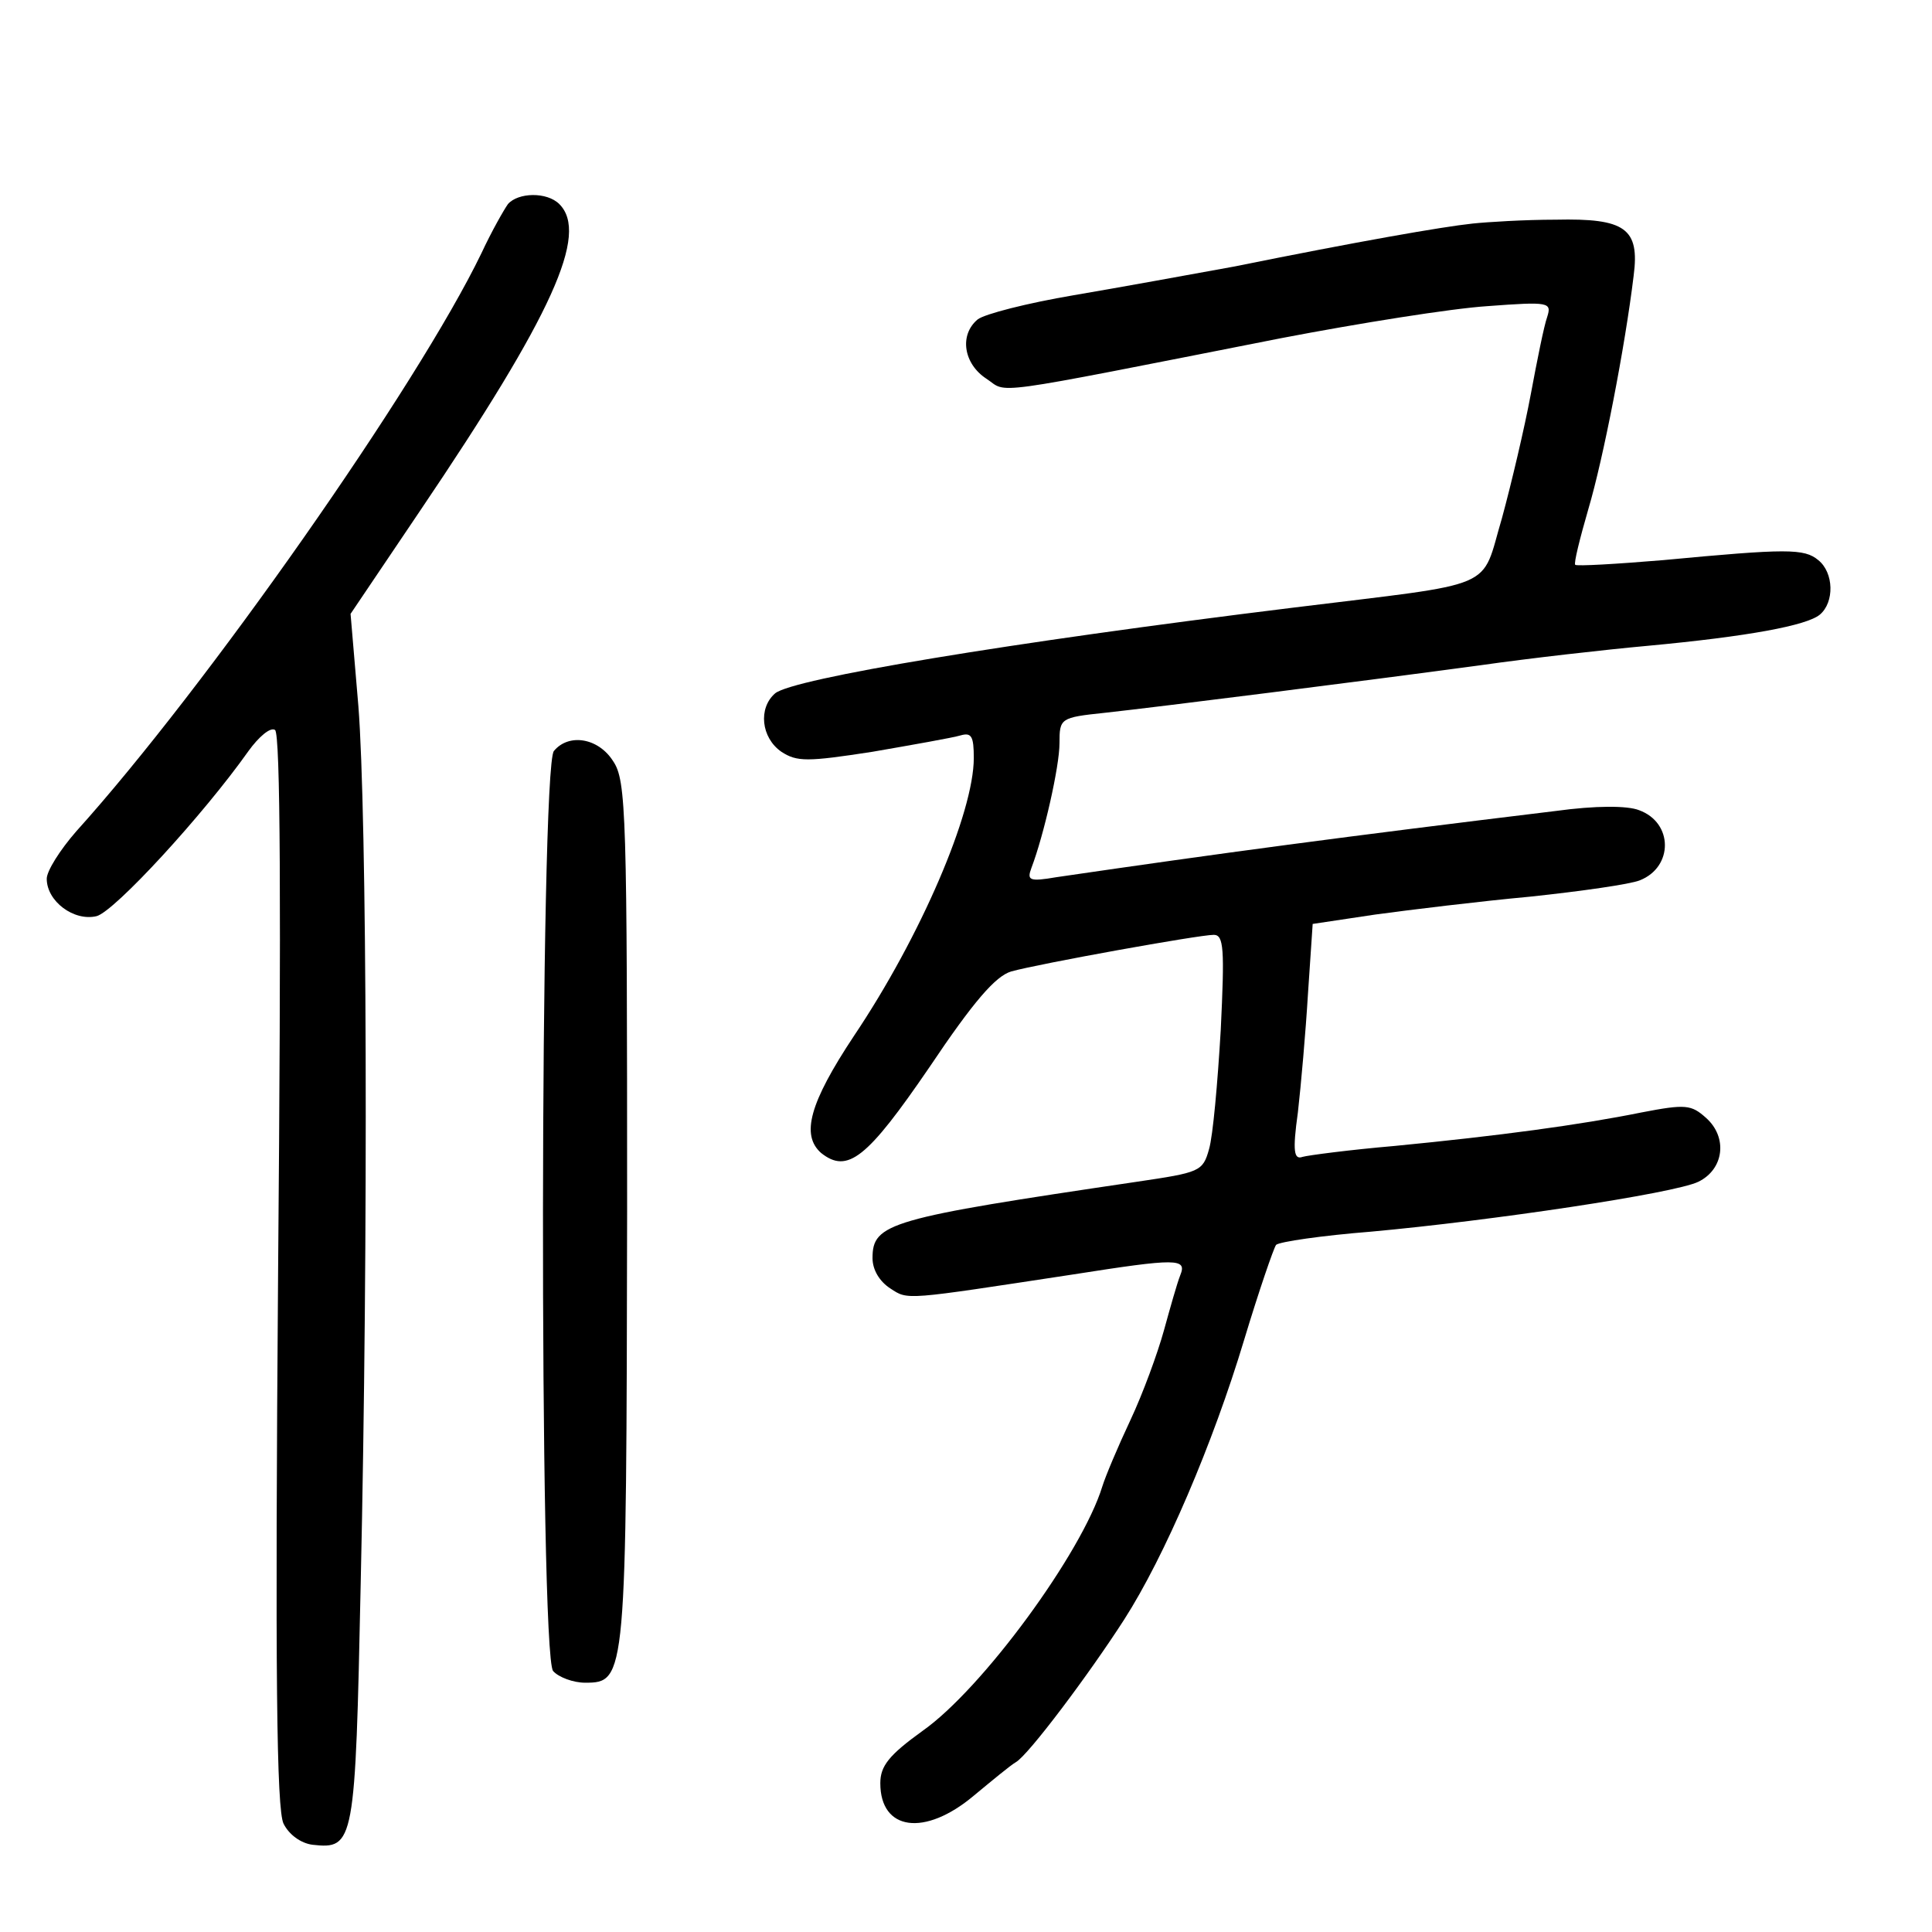 <?xml version="1.0" standalone="no"?>
<!DOCTYPE svg PUBLIC "-//W3C//DTD SVG 20010904//EN"
 "http://www.w3.org/TR/2001/REC-SVG-20010904/DTD/svg10.dtd">
<svg version="1.0" xmlns="http://www.w3.org/2000/svg"
 width="248pt" height="248pt" viewBox="0 0 248 248"
 preserveAspectRatio="xMidYMid meet">
<g transform="translate(0,248) scale(0.1,-0.1)"
fill="#000000" stroke="none">
<path d="M652 2218 c-5 -7 -21 -35 -34 -63 -82 -170 -354 -558 -520 -742 -21
-24 -38 -51 -38 -61 0 -29 35 -55 64 -48 23 6 137 130 195 212 13 18 28 31 34
27 7 -4 8 -226 4 -693 -4 -519 -2 -693 7 -711 7 -14 22 -25 37 -27 54 -6 55 1
62 335 10 446 8 989 -3 1127 l-10 118 89 132 c171 253 217 356 179 394 -16 16
-53 15 -66 0z"/>
<path d="M1890 2193 c-38 -4 -147 -23 -305 -55 -55 -10 -148 -27 -207 -37 -59
-10 -114 -24 -123 -31 -24 -20 -18 -57 11 -76 29 -19 -7 -24 379 52 99 19 218
38 264 41 80 6 83 5 77 -14 -4 -11 -13 -56 -21 -99 -8 -43 -25 -115 -37 -159
-28 -94 -1 -82 -268 -115 -366 -45 -642 -91 -665 -110 -22 -19 -18 -57 8 -75
20 -13 33 -13 117 0 52 9 103 18 113 21 14 4 17 -1 17 -29 0 -70 -68 -229
-154 -357 -57 -86 -68 -127 -42 -150 34 -27 59 -7 139 110 57 85 85 117 105
123 36 10 241 47 260 47 13 0 14 -18 9 -122 -4 -68 -10 -136 -15 -153 -8 -29
-12 -30 -93 -42 -318 -47 -339 -53 -339 -98 0 -15 9 -30 23 -39 23 -15 17 -15
234 18 134 21 147 21 138 -1 -4 -10 -13 -42 -21 -71 -8 -29 -27 -81 -43 -115
-16 -34 -32 -72 -36 -85 -26 -85 -154 -260 -231 -314 -43 -31 -54 -45 -54 -67
0 -61 57 -69 120 -16 23 19 47 39 54 43 16 9 94 113 139 183 52 81 114 226
154 359 19 63 38 118 41 122 4 4 59 12 122 17 154 14 389 49 420 64 33 16 38
57 10 82 -19 17 -26 18 -83 7 -79 -16 -183 -30 -317 -43 -58 -5 -111 -12 -118
-14 -11 -4 -13 7 -6 57 4 35 10 103 13 153 l6 89 80 12 c44 6 134 17 199 23
66 7 129 16 141 21 43 17 43 74 -1 90 -15 6 -56 6 -107 -1 -272 -33 -429 -54
-641 -85 -35 -6 -38 -4 -32 12 16 42 36 130 36 160 0 32 1 33 58 39 73 8 334
41 482 61 63 9 160 20 215 25 129 12 204 26 221 40 19 16 18 54 -2 70 -18 15
-40 15 -199 0 -60 -5 -111 -8 -113 -6 -2 2 6 34 17 72 19 64 47 208 58 299 8
61 -11 74 -100 72 -40 0 -88 -3 -107 -5z"/>
<path d="M711 1516 c-18 -21 -19 -1160 -1 -1181 7 -8 26 -15 41 -15 53 0 53 5
54 605 0 511 -1 553 -18 578 -19 30 -57 36 -76 13z"/>
</g>
</svg>
